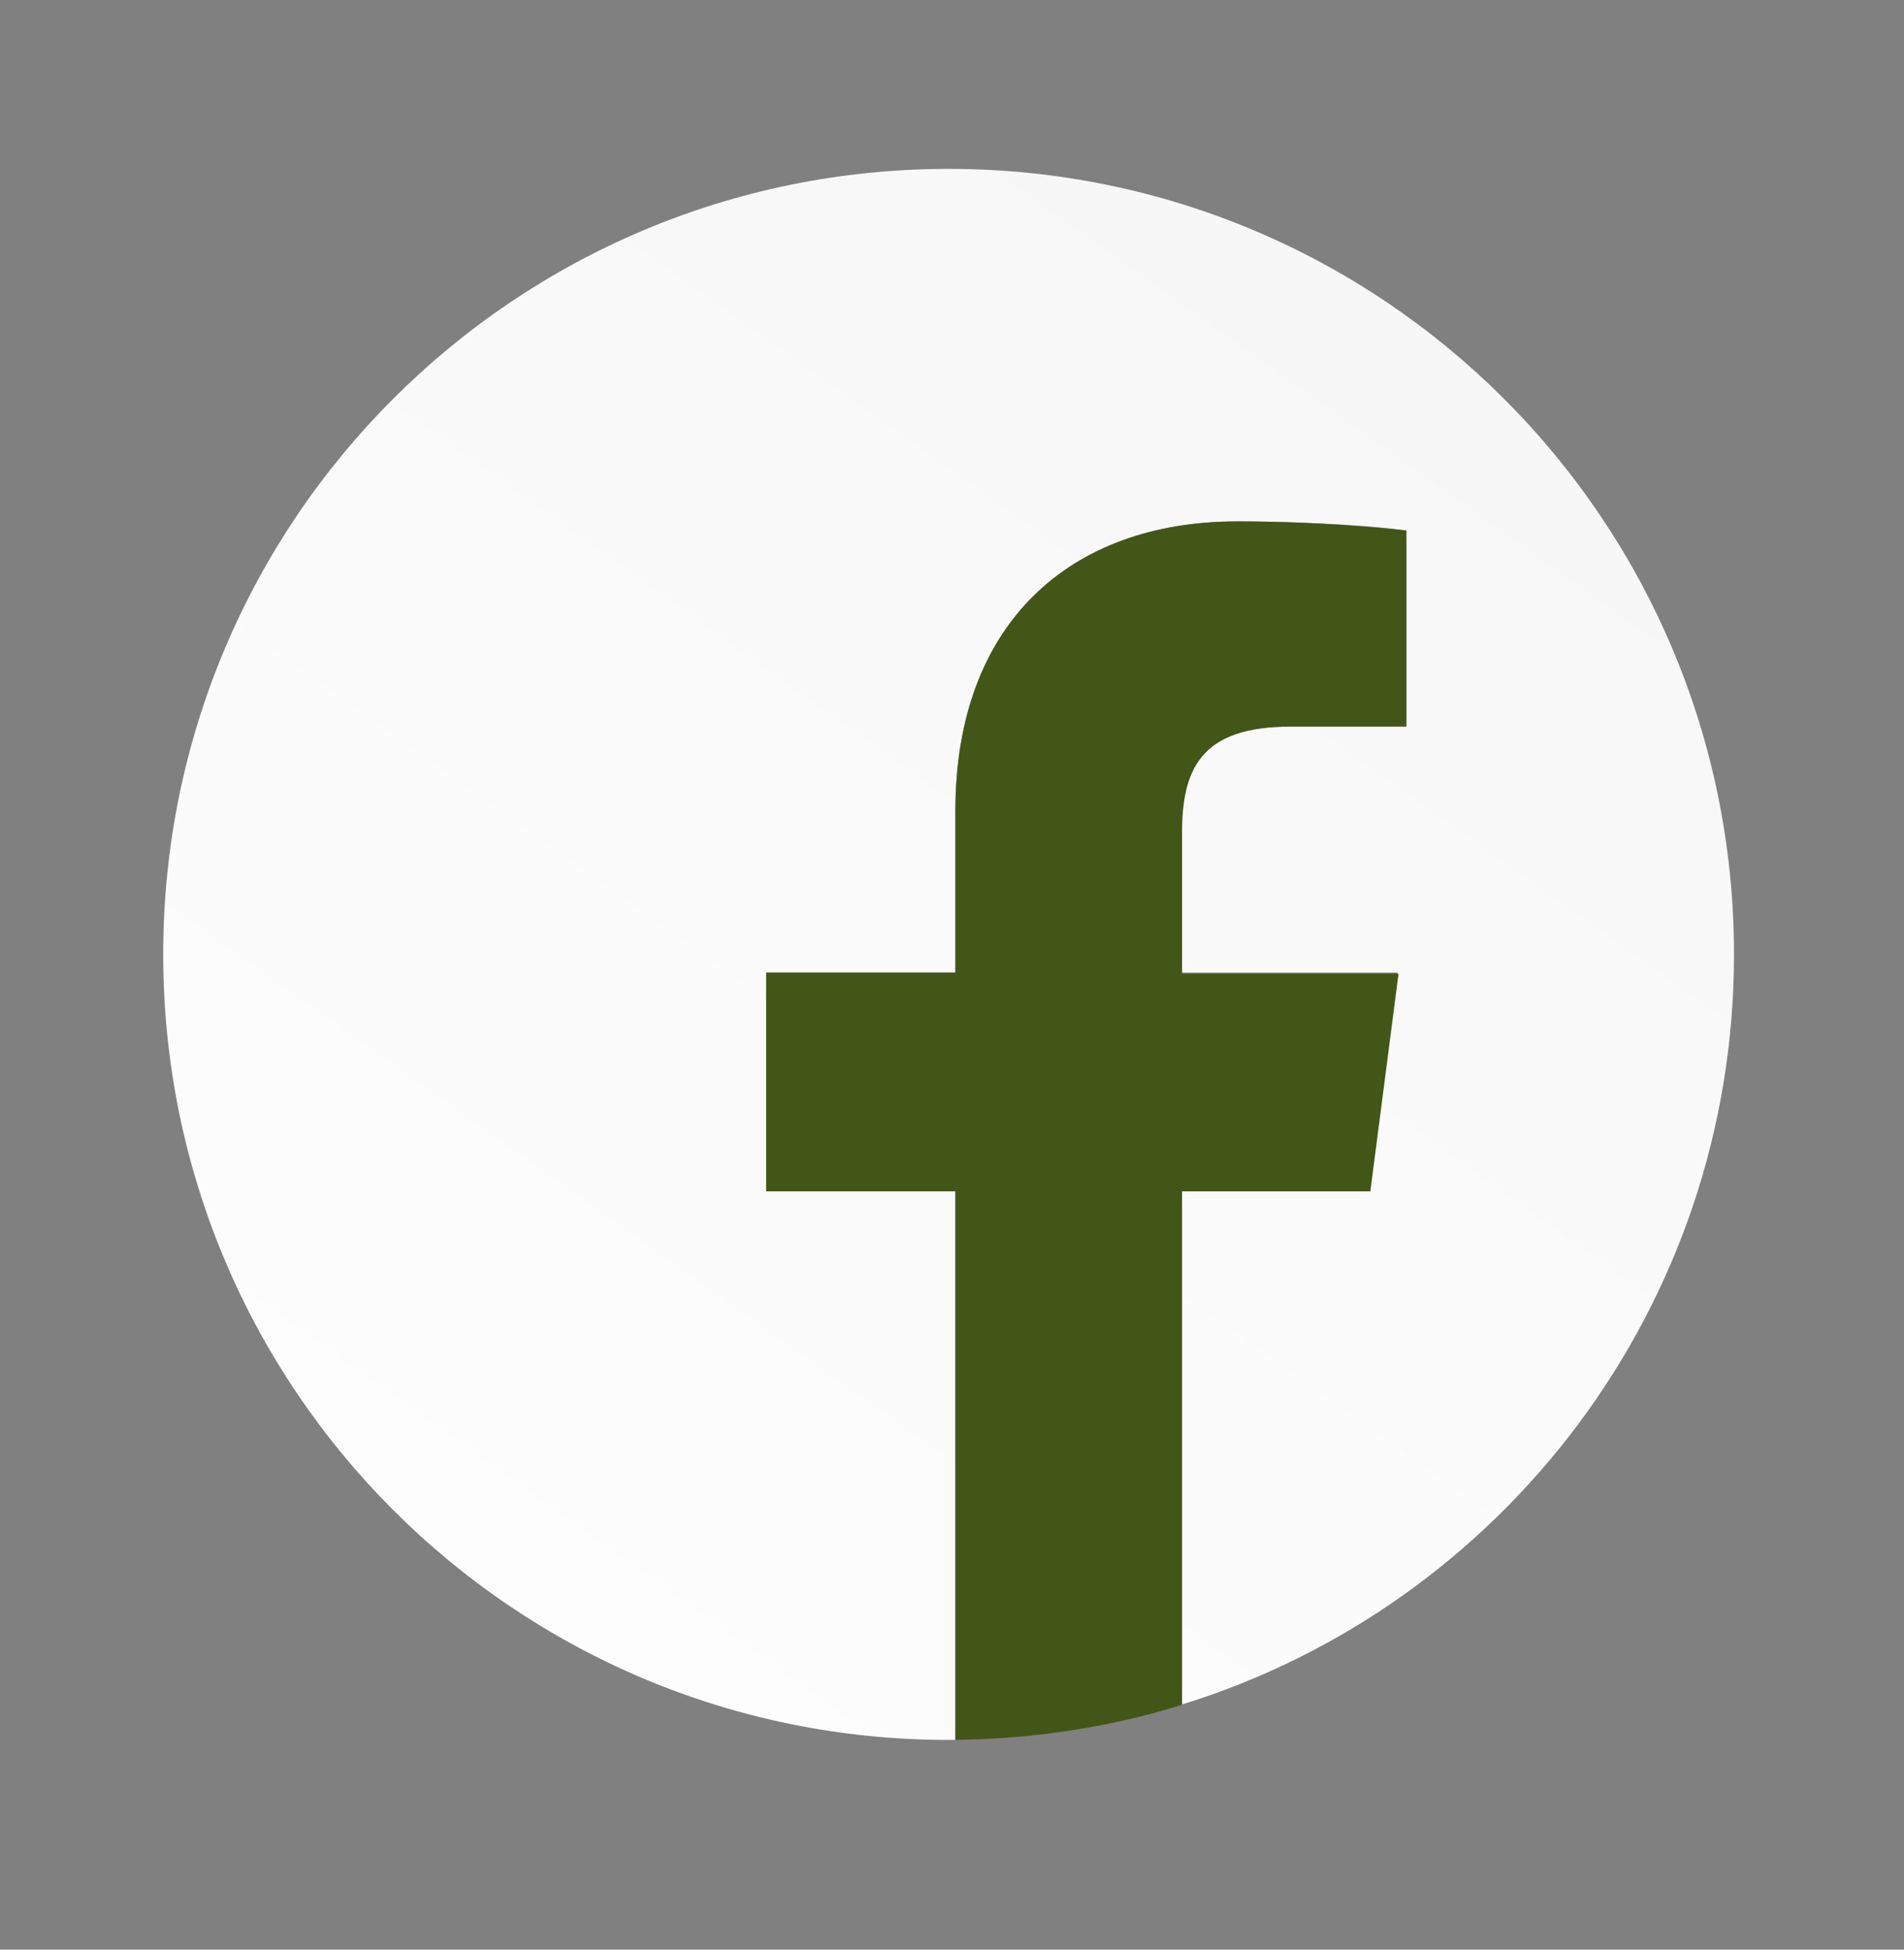 <?xml version="1.0" encoding="utf-8"?>
<!-- Generator: Adobe Illustrator 22.1.0, SVG Export Plug-In . SVG Version: 6.00 Build 0)  -->
<svg version="1.1" id="Layer_1" xmlns="http://www.w3.org/2000/svg" xmlns:xlink="http://www.w3.org/1999/xlink" x="0px" y="0px"
	 viewBox="0 0 168 172" style="enable-background:new 0 0 168 172;" xml:space="preserve">
<rect x="0" y="0" width="168" height="172" fill="#808080" stroke="none"/>
<style type="text/css">
	.st0{fill:url(#SVGID_1_);}
	.st1{fill:#425717;}
</style>
<g>
	<linearGradient id="SVGID_1_" gradientUnits="userSpaceOnUse" x1="124.573" y1="26.616" x2="14.573" y2="181.616">
		<stop  offset="0" style="stop-color:#F7F7F8"/>
		<stop  offset="1" style="stop-color:#FFFFFF"/>
	</linearGradient>
	<path class="st0" d="M153,84.2c0-38.3-31-69.3-69.3-69.3c-38.3,0-69.3,31-69.3,69.3c0,38.3,31,69.3,69.3,69.3c0.2,0,0.4,0,0.6,0
		v-48.4H67.6V85.8h16.7V71.6C84.3,55,94.4,46,109.1,46c7.1,0,13.1,0.5,14.9,0.8v17.3l-10.2,0c-8,0-9.6,3.8-9.6,9.4v12.3h19.1
		l-2.5,19.3h-16.6v45.3C132.5,141.7,153,115.3,153,84.2z"/>
	<path class="st1" d="M120.9,105.2l2.5-19.3h-19.1V73.5c0-5.6,1.6-9.4,9.6-9.4l10.2,0V46.8c-1.8-0.2-7.8-0.8-14.9-0.8
		c-14.8,0-24.9,9-24.9,25.5v14.3H67.6v19.3h16.7v48.4c6.9-0.1,13.6-1.1,20-3.1v-45.3H120.9z"/>
</g>
</svg>
